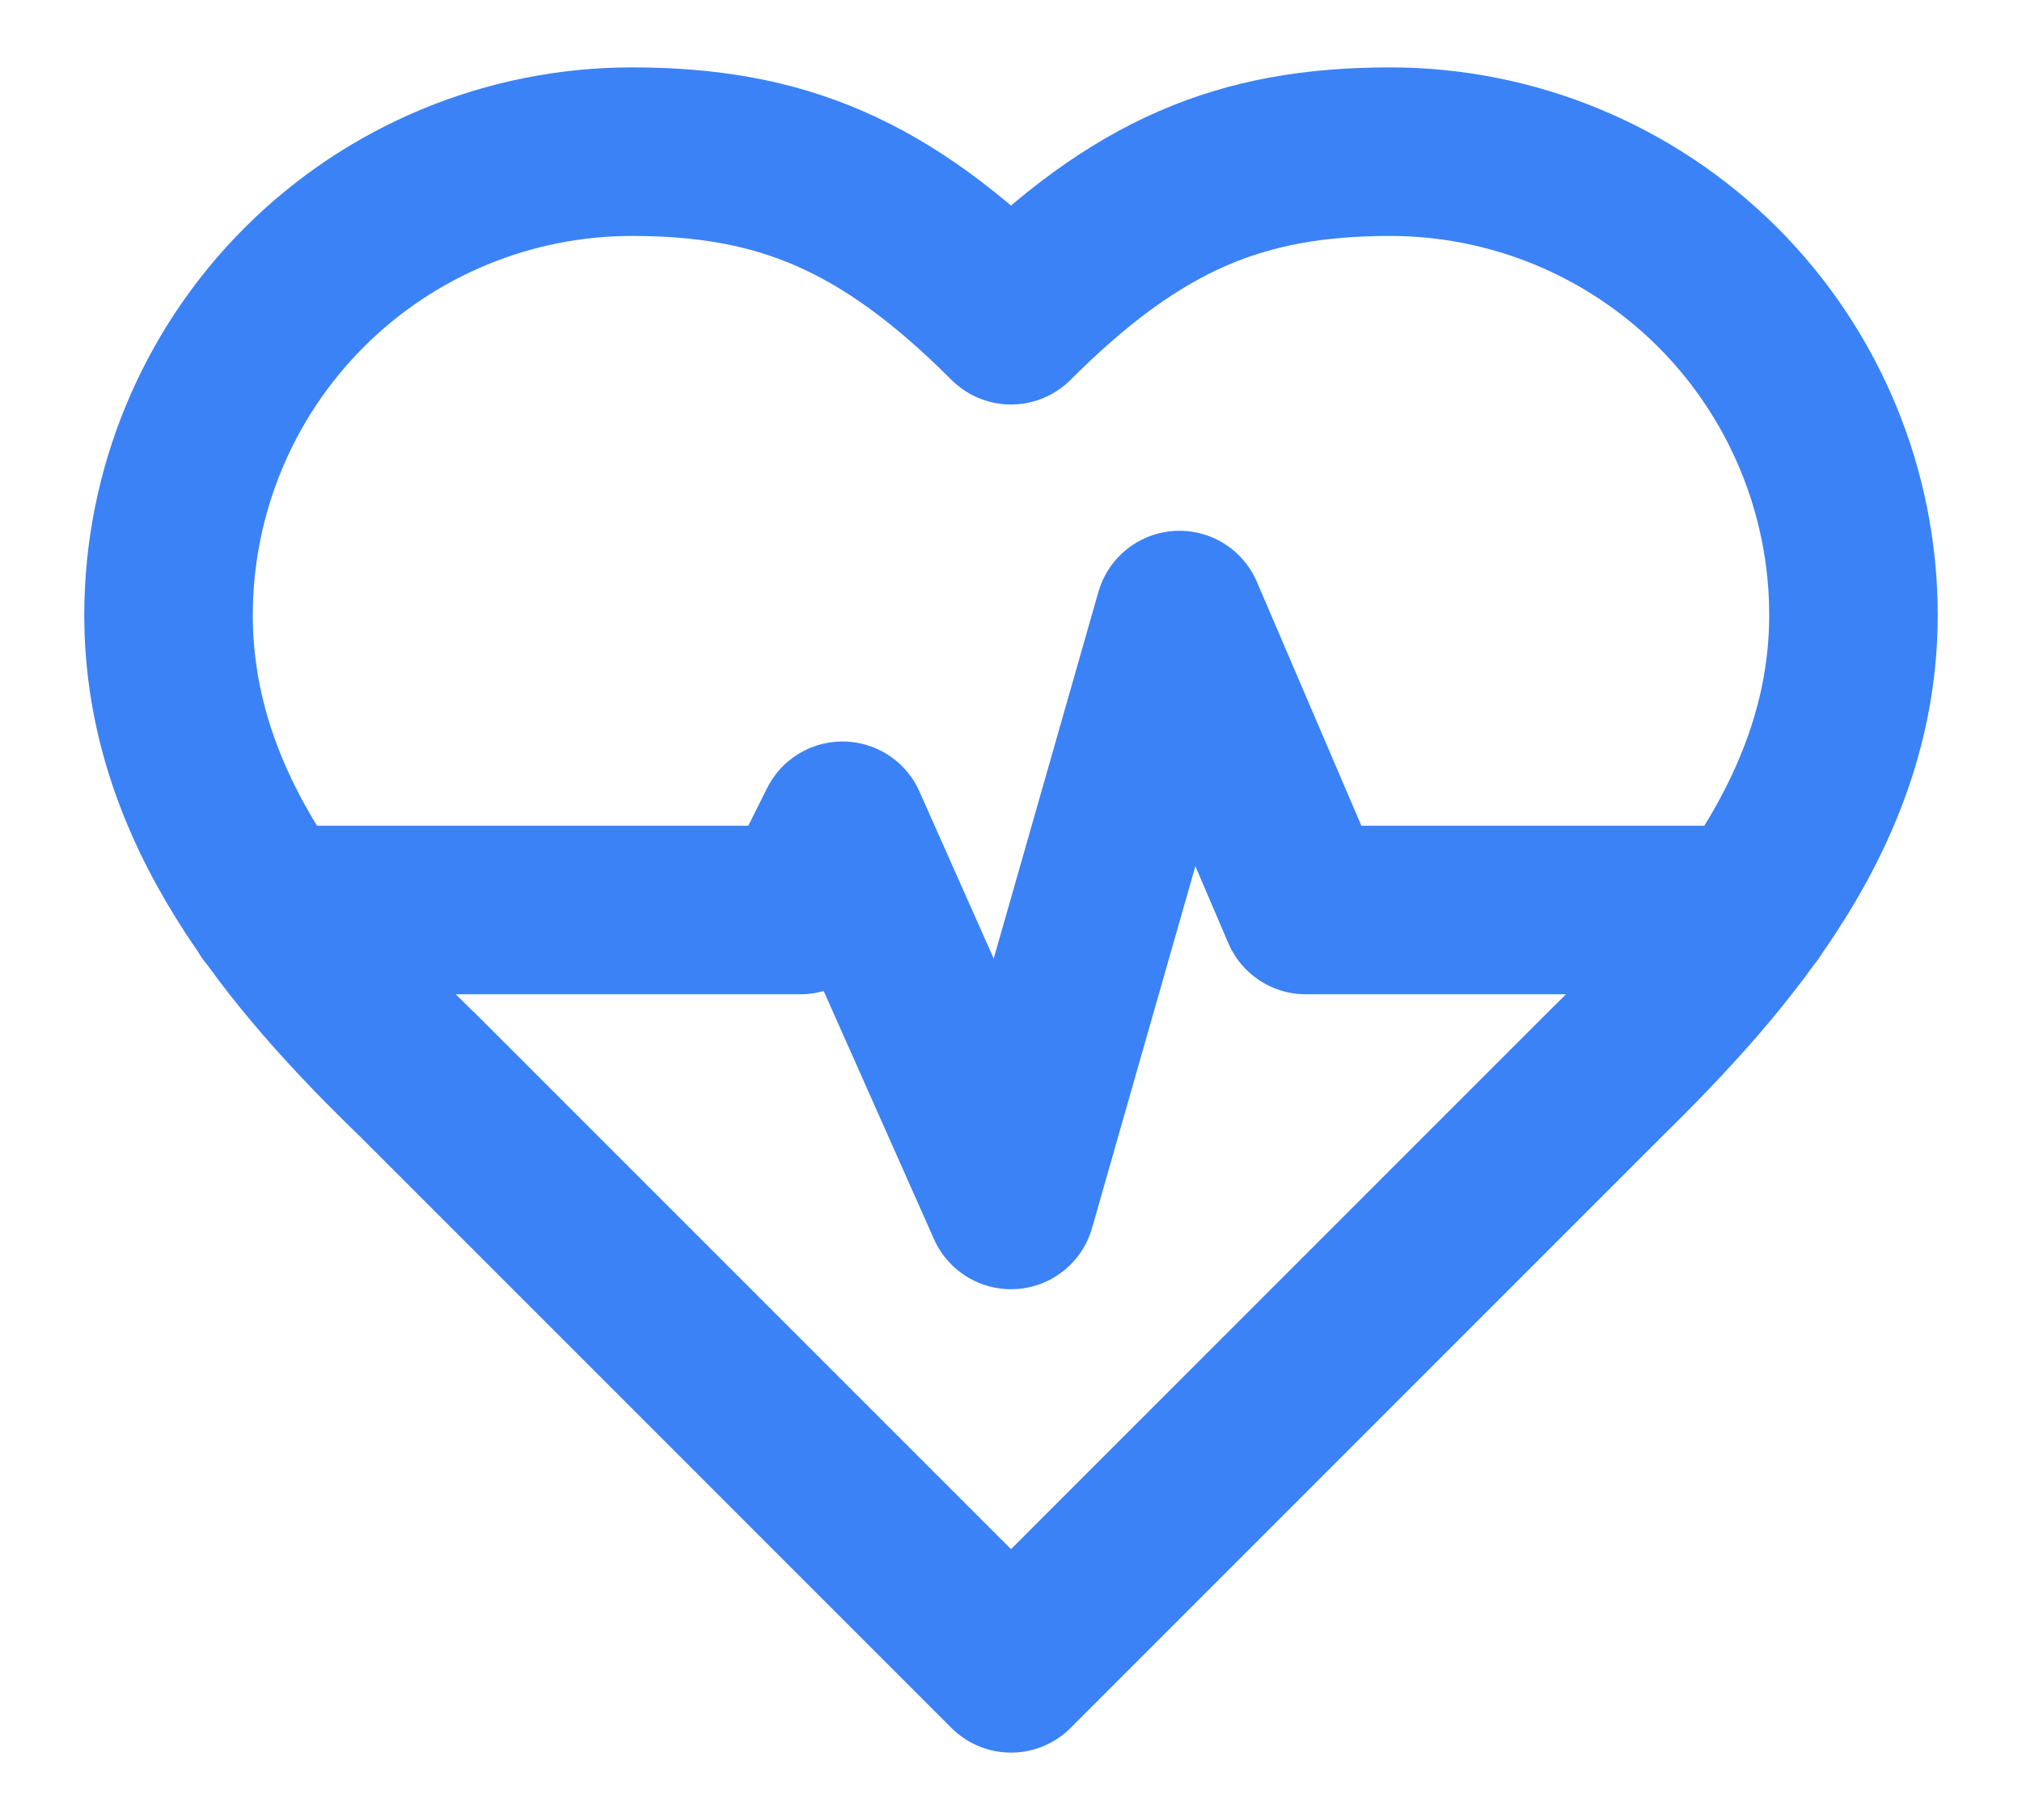 <svg width="20" height="18" viewBox="0 0 20 18" fill="none" xmlns="http://www.w3.org/2000/svg">
<path d="M2.683 9H7.917L8.333 8.167L10 11.917L11.666 6.083L12.916 9H17.308M15.833 10.667C17.075 9.45 18.333 7.992 18.333 6.083C18.333 4.868 17.85 3.702 16.991 2.842C16.131 1.983 14.965 1.5 13.75 1.5C12.283 1.5 11.25 1.917 10 3.167C8.75 1.917 7.716 1.5 6.25 1.5C5.034 1.5 3.868 1.983 3.009 2.842C2.149 3.702 1.667 4.868 1.667 6.083C1.667 8 2.917 9.458 4.167 10.667L10 16.5L15.833 10.667Z" stroke="#3B82F6" stroke-width="1.667" stroke-linecap="round" stroke-linejoin="round"/>
</svg>
